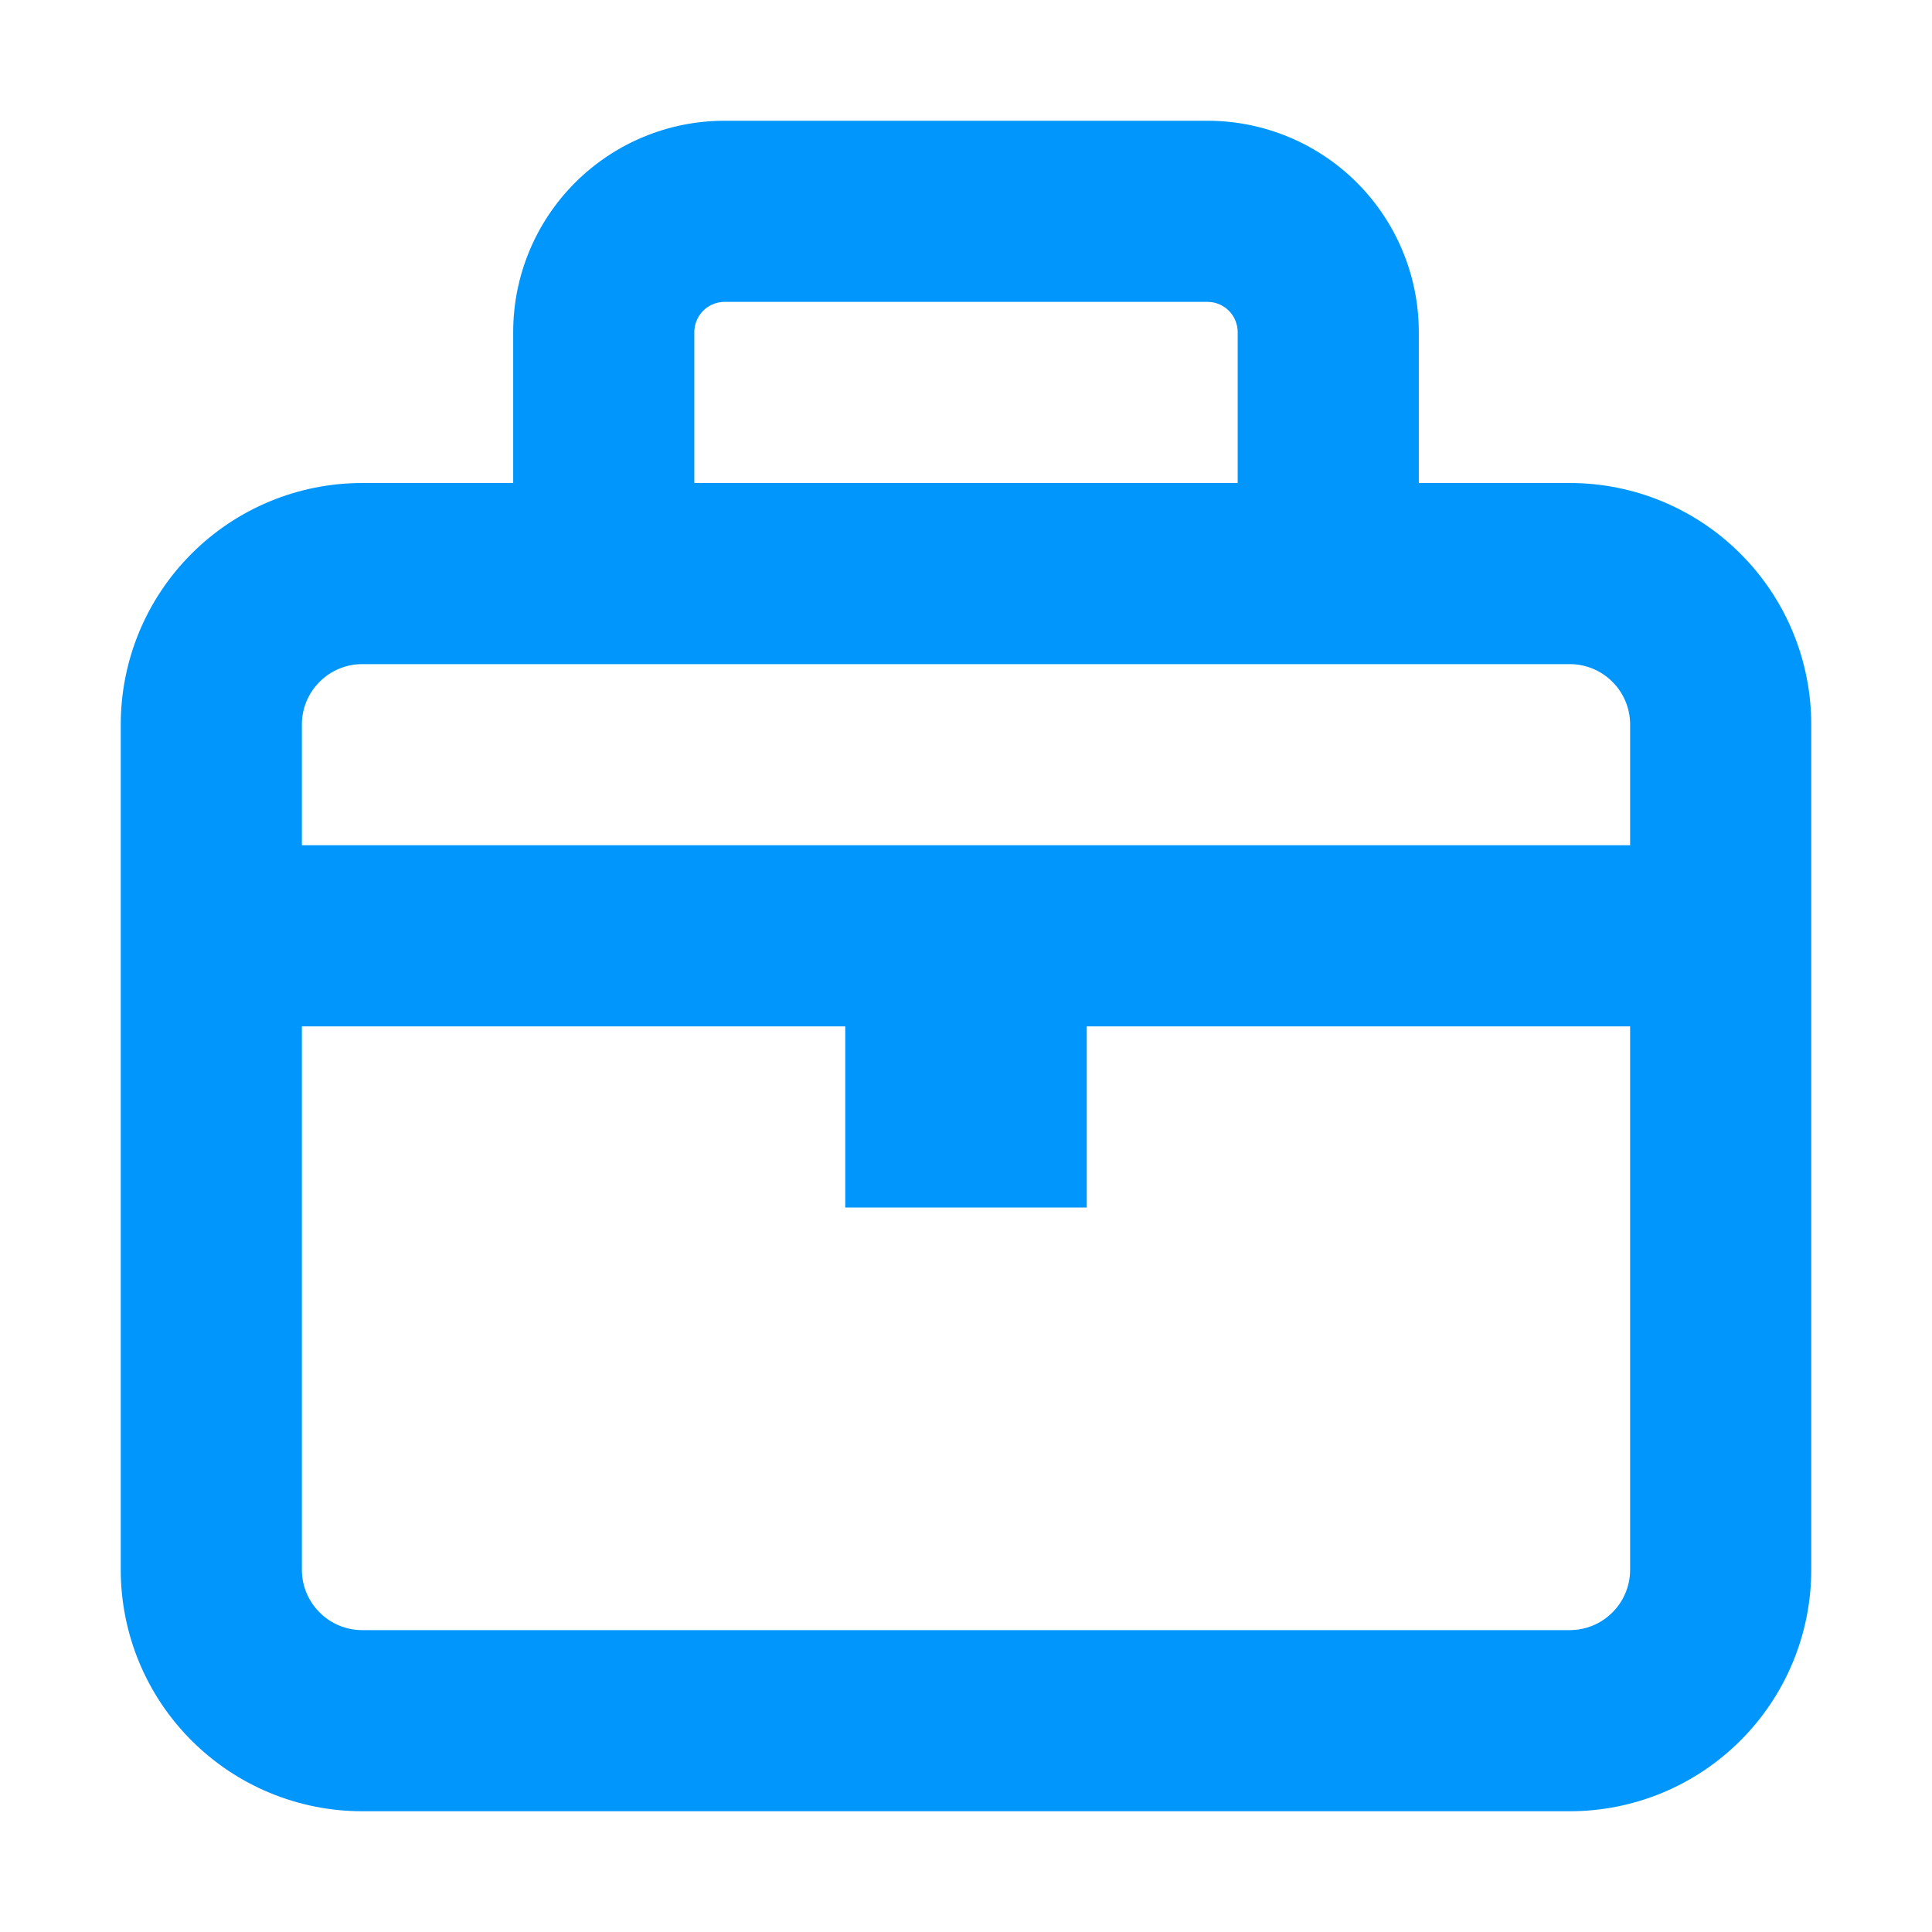 <svg width="24" height="24" viewBox="0 0 24 24" fill="none" xmlns="http://www.w3.org/2000/svg">
<path fill-rule="evenodd" clip-rule="evenodd" d="M9 1.5C8.304 1.5 7.636 1.777 7.144 2.269C6.652 2.761 6.375 3.429 6.375 4.125V6H4.5C3.704 6 2.941 6.316 2.379 6.879C1.816 7.441 1.5 8.204 1.5 9V19.5C1.5 20.296 1.816 21.059 2.379 21.621C2.941 22.184 3.704 22.5 4.5 22.5H19.5C20.296 22.5 21.059 22.184 21.621 21.621C22.184 21.059 22.5 20.296 22.5 19.5V9C22.5 8.204 22.184 7.441 21.621 6.879C21.059 6.316 20.296 6 19.5 6H17.625V4.125C17.625 3.429 17.348 2.761 16.856 2.269C16.364 1.777 15.696 1.5 15 1.5H9ZM15.375 6V4.125C15.375 4.026 15.335 3.93 15.265 3.86C15.195 3.79 15.1 3.75 15 3.75H9C8.901 3.75 8.805 3.79 8.735 3.86C8.665 3.93 8.625 4.026 8.625 4.125V6H15.375ZM4.5 8.25H19.5C19.699 8.25 19.89 8.329 20.03 8.47C20.171 8.61 20.25 8.801 20.25 9V10.5H3.75V9C3.75 8.801 3.829 8.61 3.97 8.47C4.11 8.329 4.301 8.25 4.5 8.25ZM3.75 12.75V19.5C3.75 19.699 3.829 19.89 3.97 20.03C4.11 20.171 4.301 20.25 4.5 20.25H19.5C19.699 20.25 19.89 20.171 20.03 20.03C20.171 19.89 20.25 19.699 20.25 19.5V12.75H13.5V15H10.5V12.75H3.75Z" fill="#0196FB"/>
</svg> 